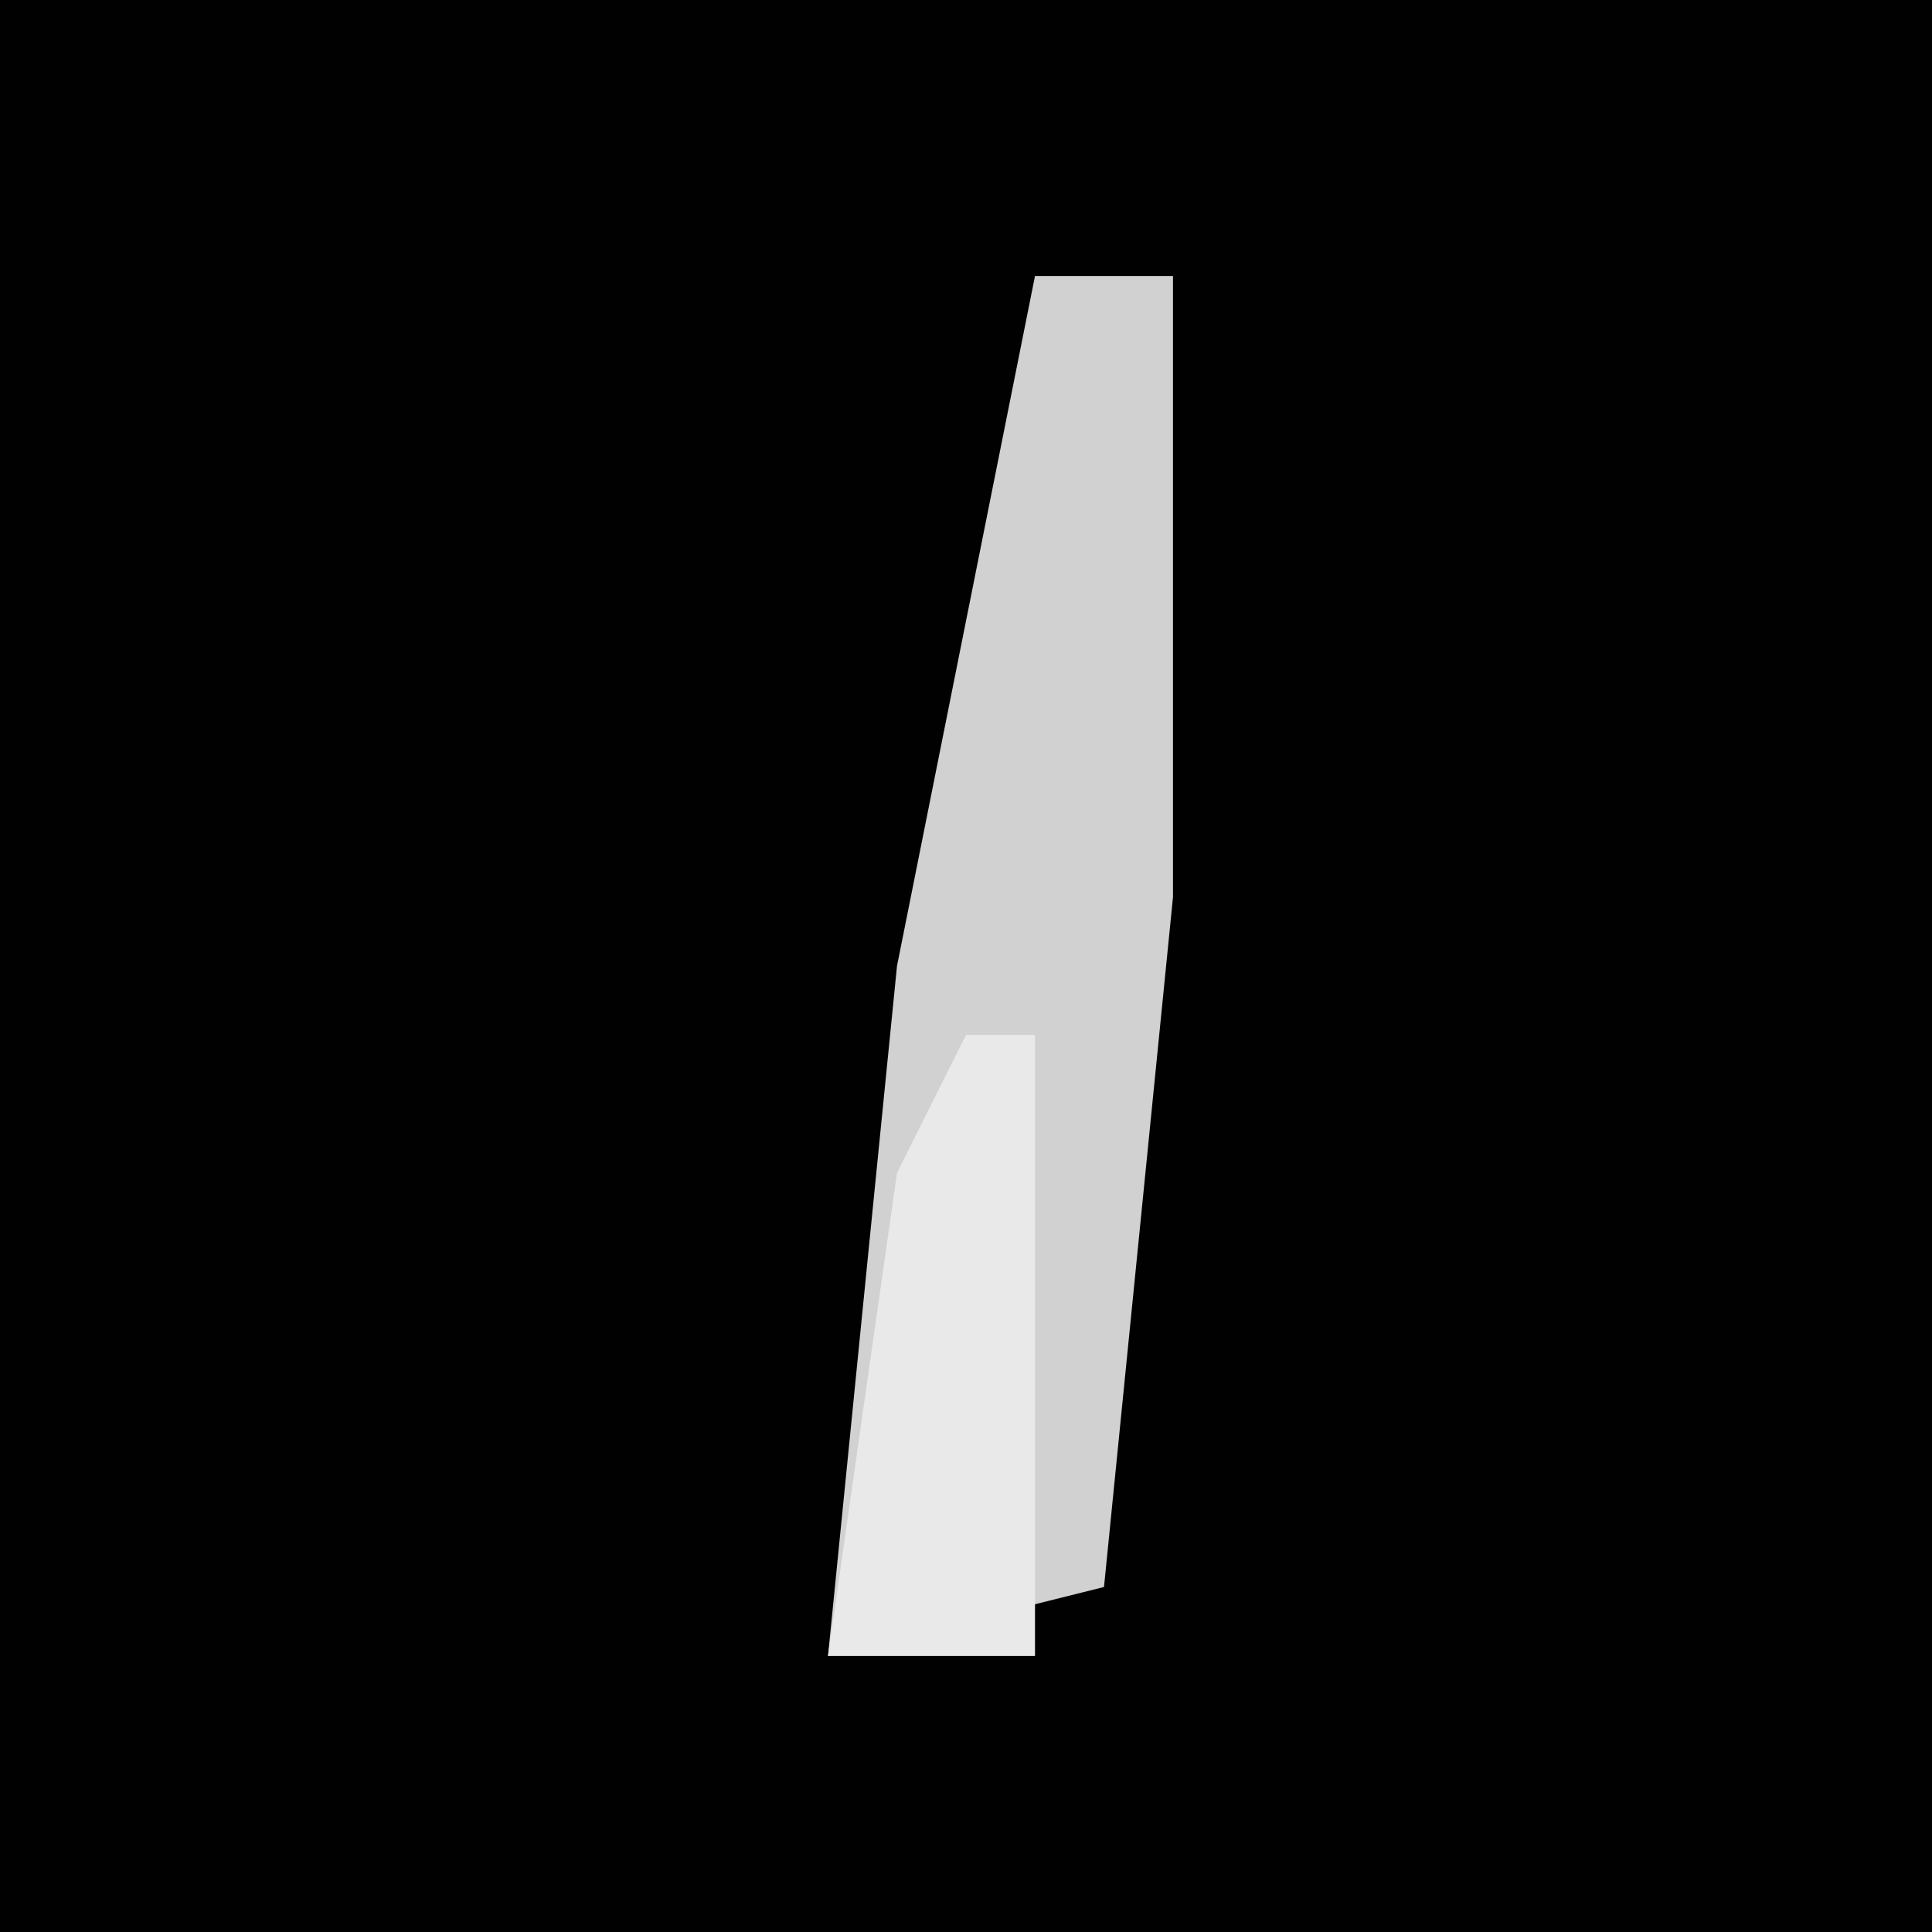 <?xml version="1.0" encoding="UTF-8"?>
<svg version="1.1" xmlns="http://www.w3.org/2000/svg" width="28" height="28">
<path d="M0,0 L28,0 L28,28 L0,28 Z " fill="#010101" transform="translate(0,0)"/>
<path d="M0,0 L2,0 L2,9 L1,19 L-3,20 L-2,10 Z " fill="#D1D1D1" transform="translate(15,4)"/>
<path d="M0,0 L1,0 L1,9 L-2,9 L-1,2 Z " fill="#E9E9E9" transform="translate(14,15)"/>
</svg>
